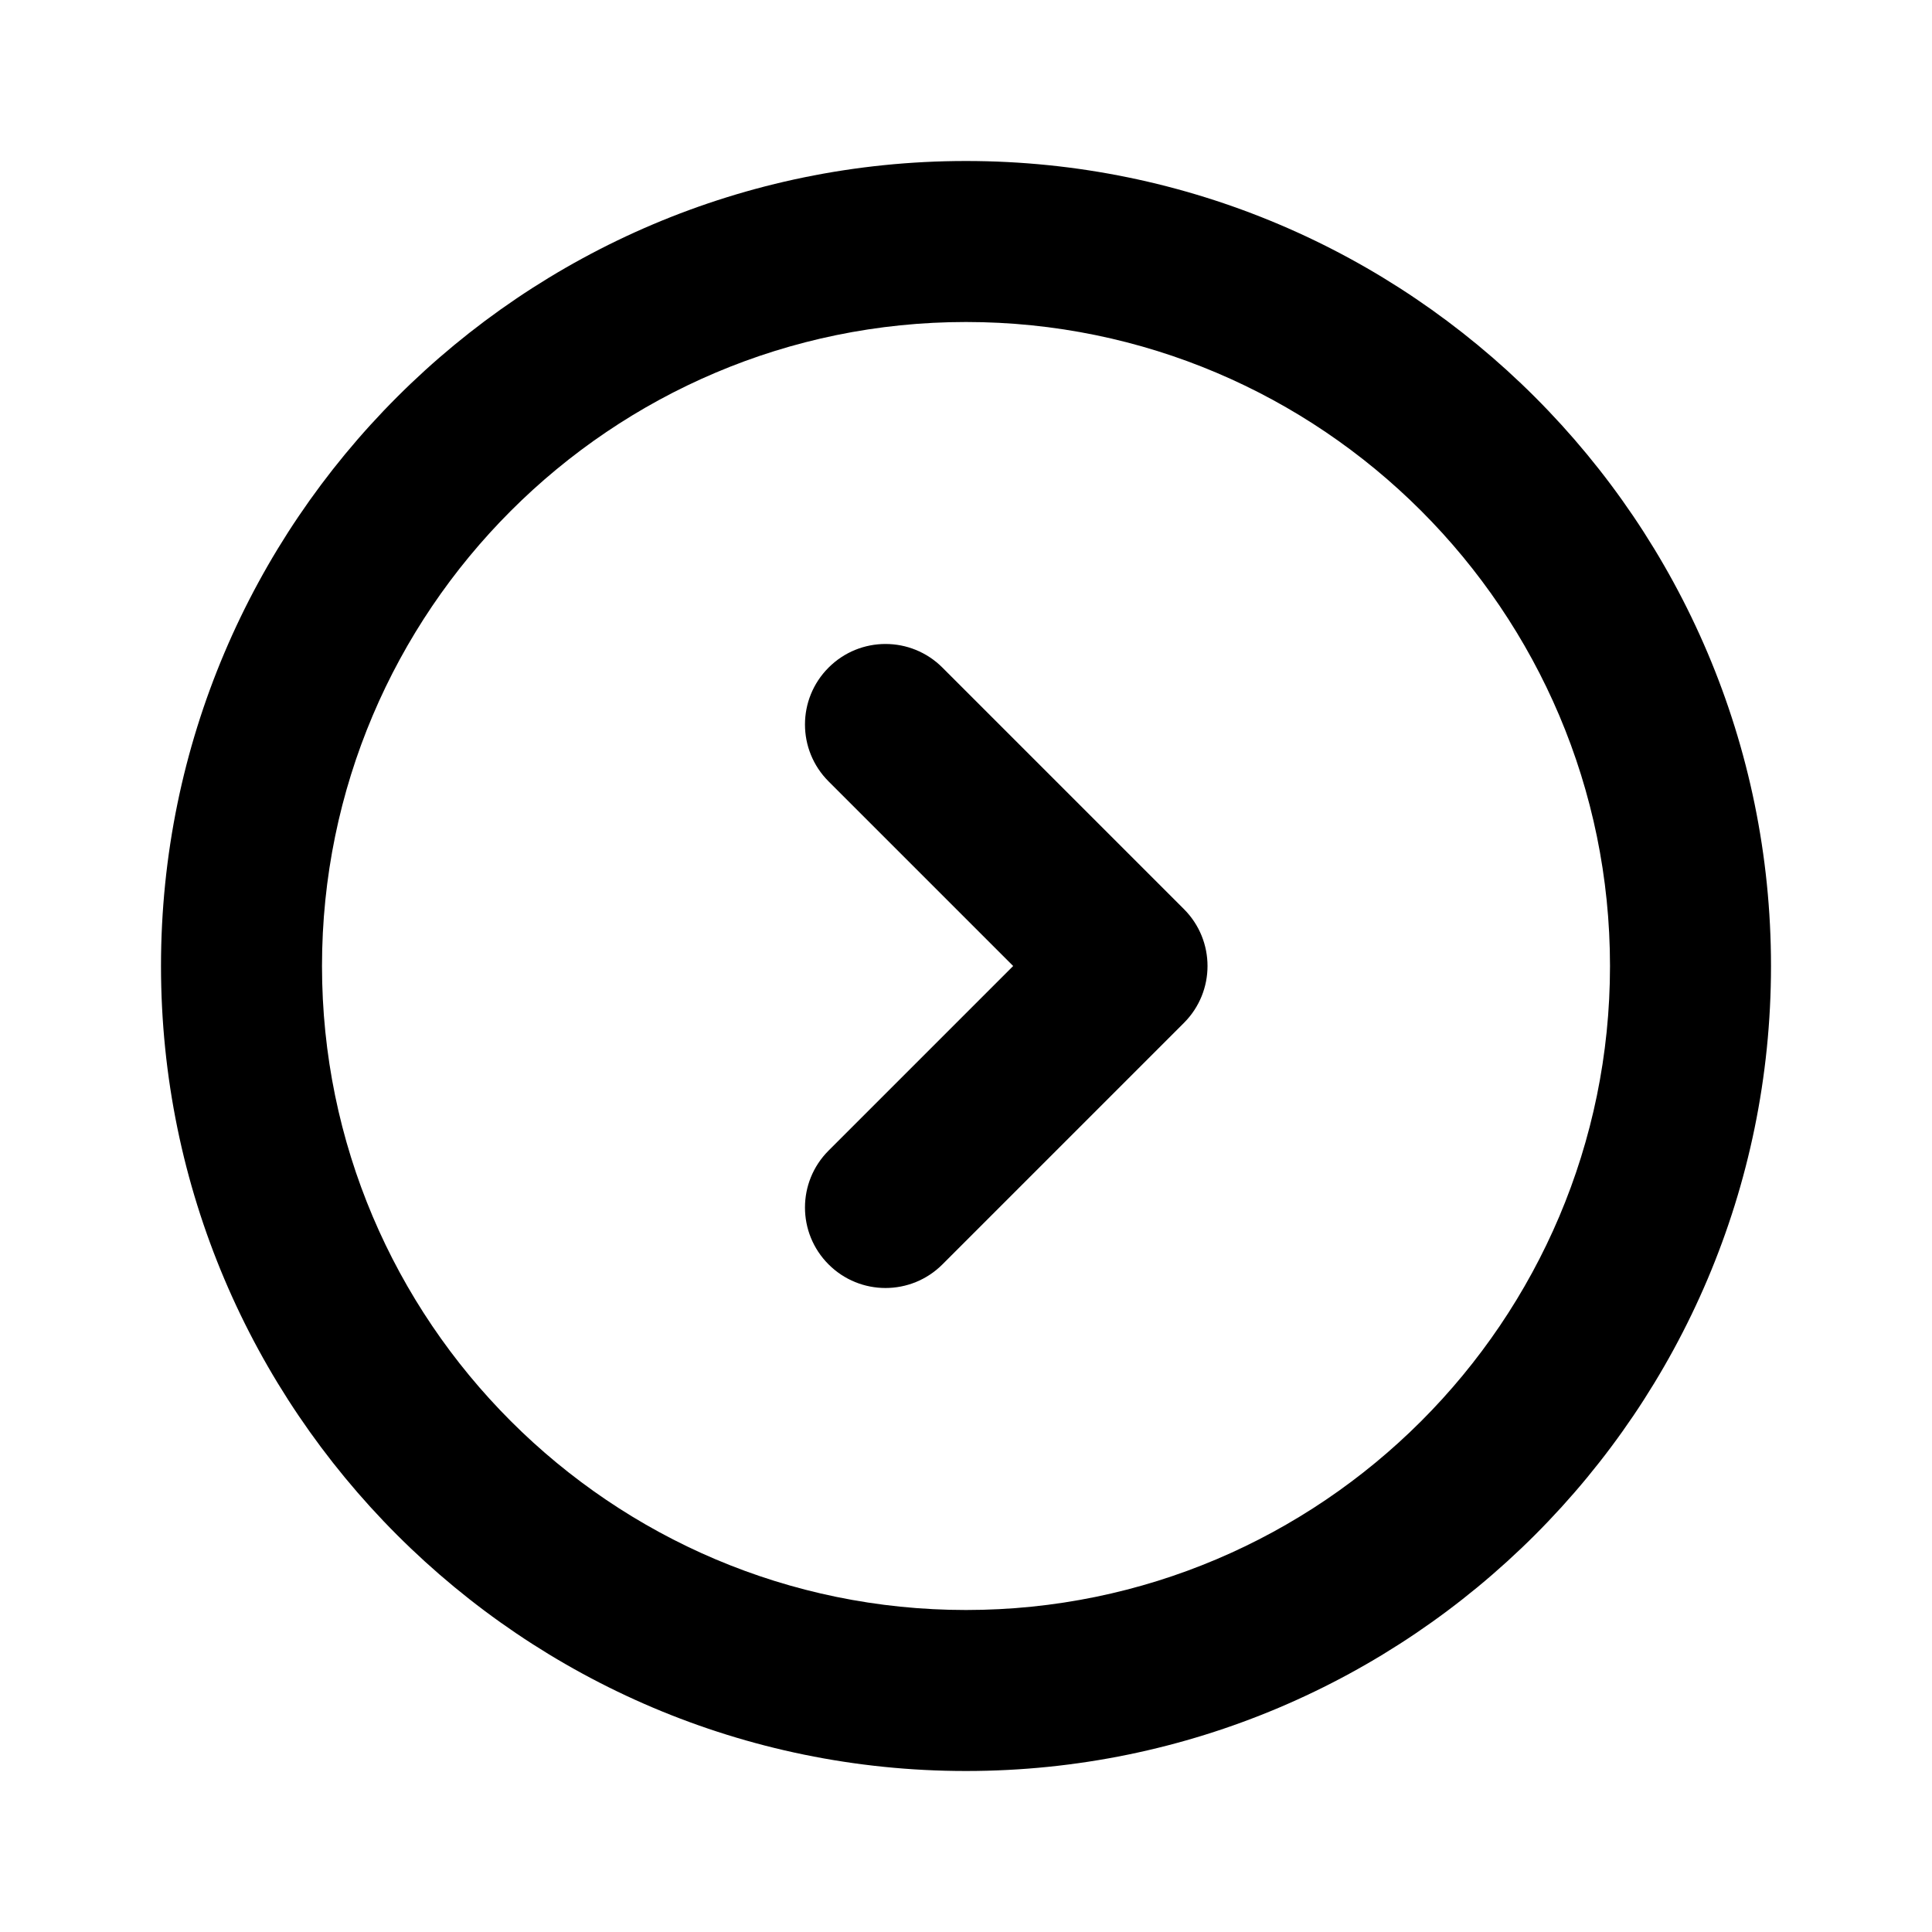 <svg width="24" height="24" viewBox="0 0 24 24" fill="none" xmlns="http://www.w3.org/2000/svg">
<path d="M12 2C6.486 2 2 6.486 2 12C2 17.514 6.486 22 12 22C17.514 22 22 17.514 22 12C22 6.486 17.514 2 12 2ZM12 20C7.589 20 4 16.411 4 12C4 7.589 7.589 4 12 4C16.411 4 20 7.589 20 12C20 16.411 16.411 20 12 20ZM14.707 11.293C15.098 11.684 15.098 12.316 14.707 12.707L11.707 15.707C11.512 15.902 11.256 16 11 16C10.744 16 10.488 15.902 10.293 15.707C9.902 15.316 9.902 14.684 10.293 14.293L12.586 12L10.293 9.707C9.902 9.316 9.902 8.684 10.293 8.293C10.684 7.902 11.316 7.902 11.707 8.293L14.707 11.293Z" fill="black"/>
</svg>
